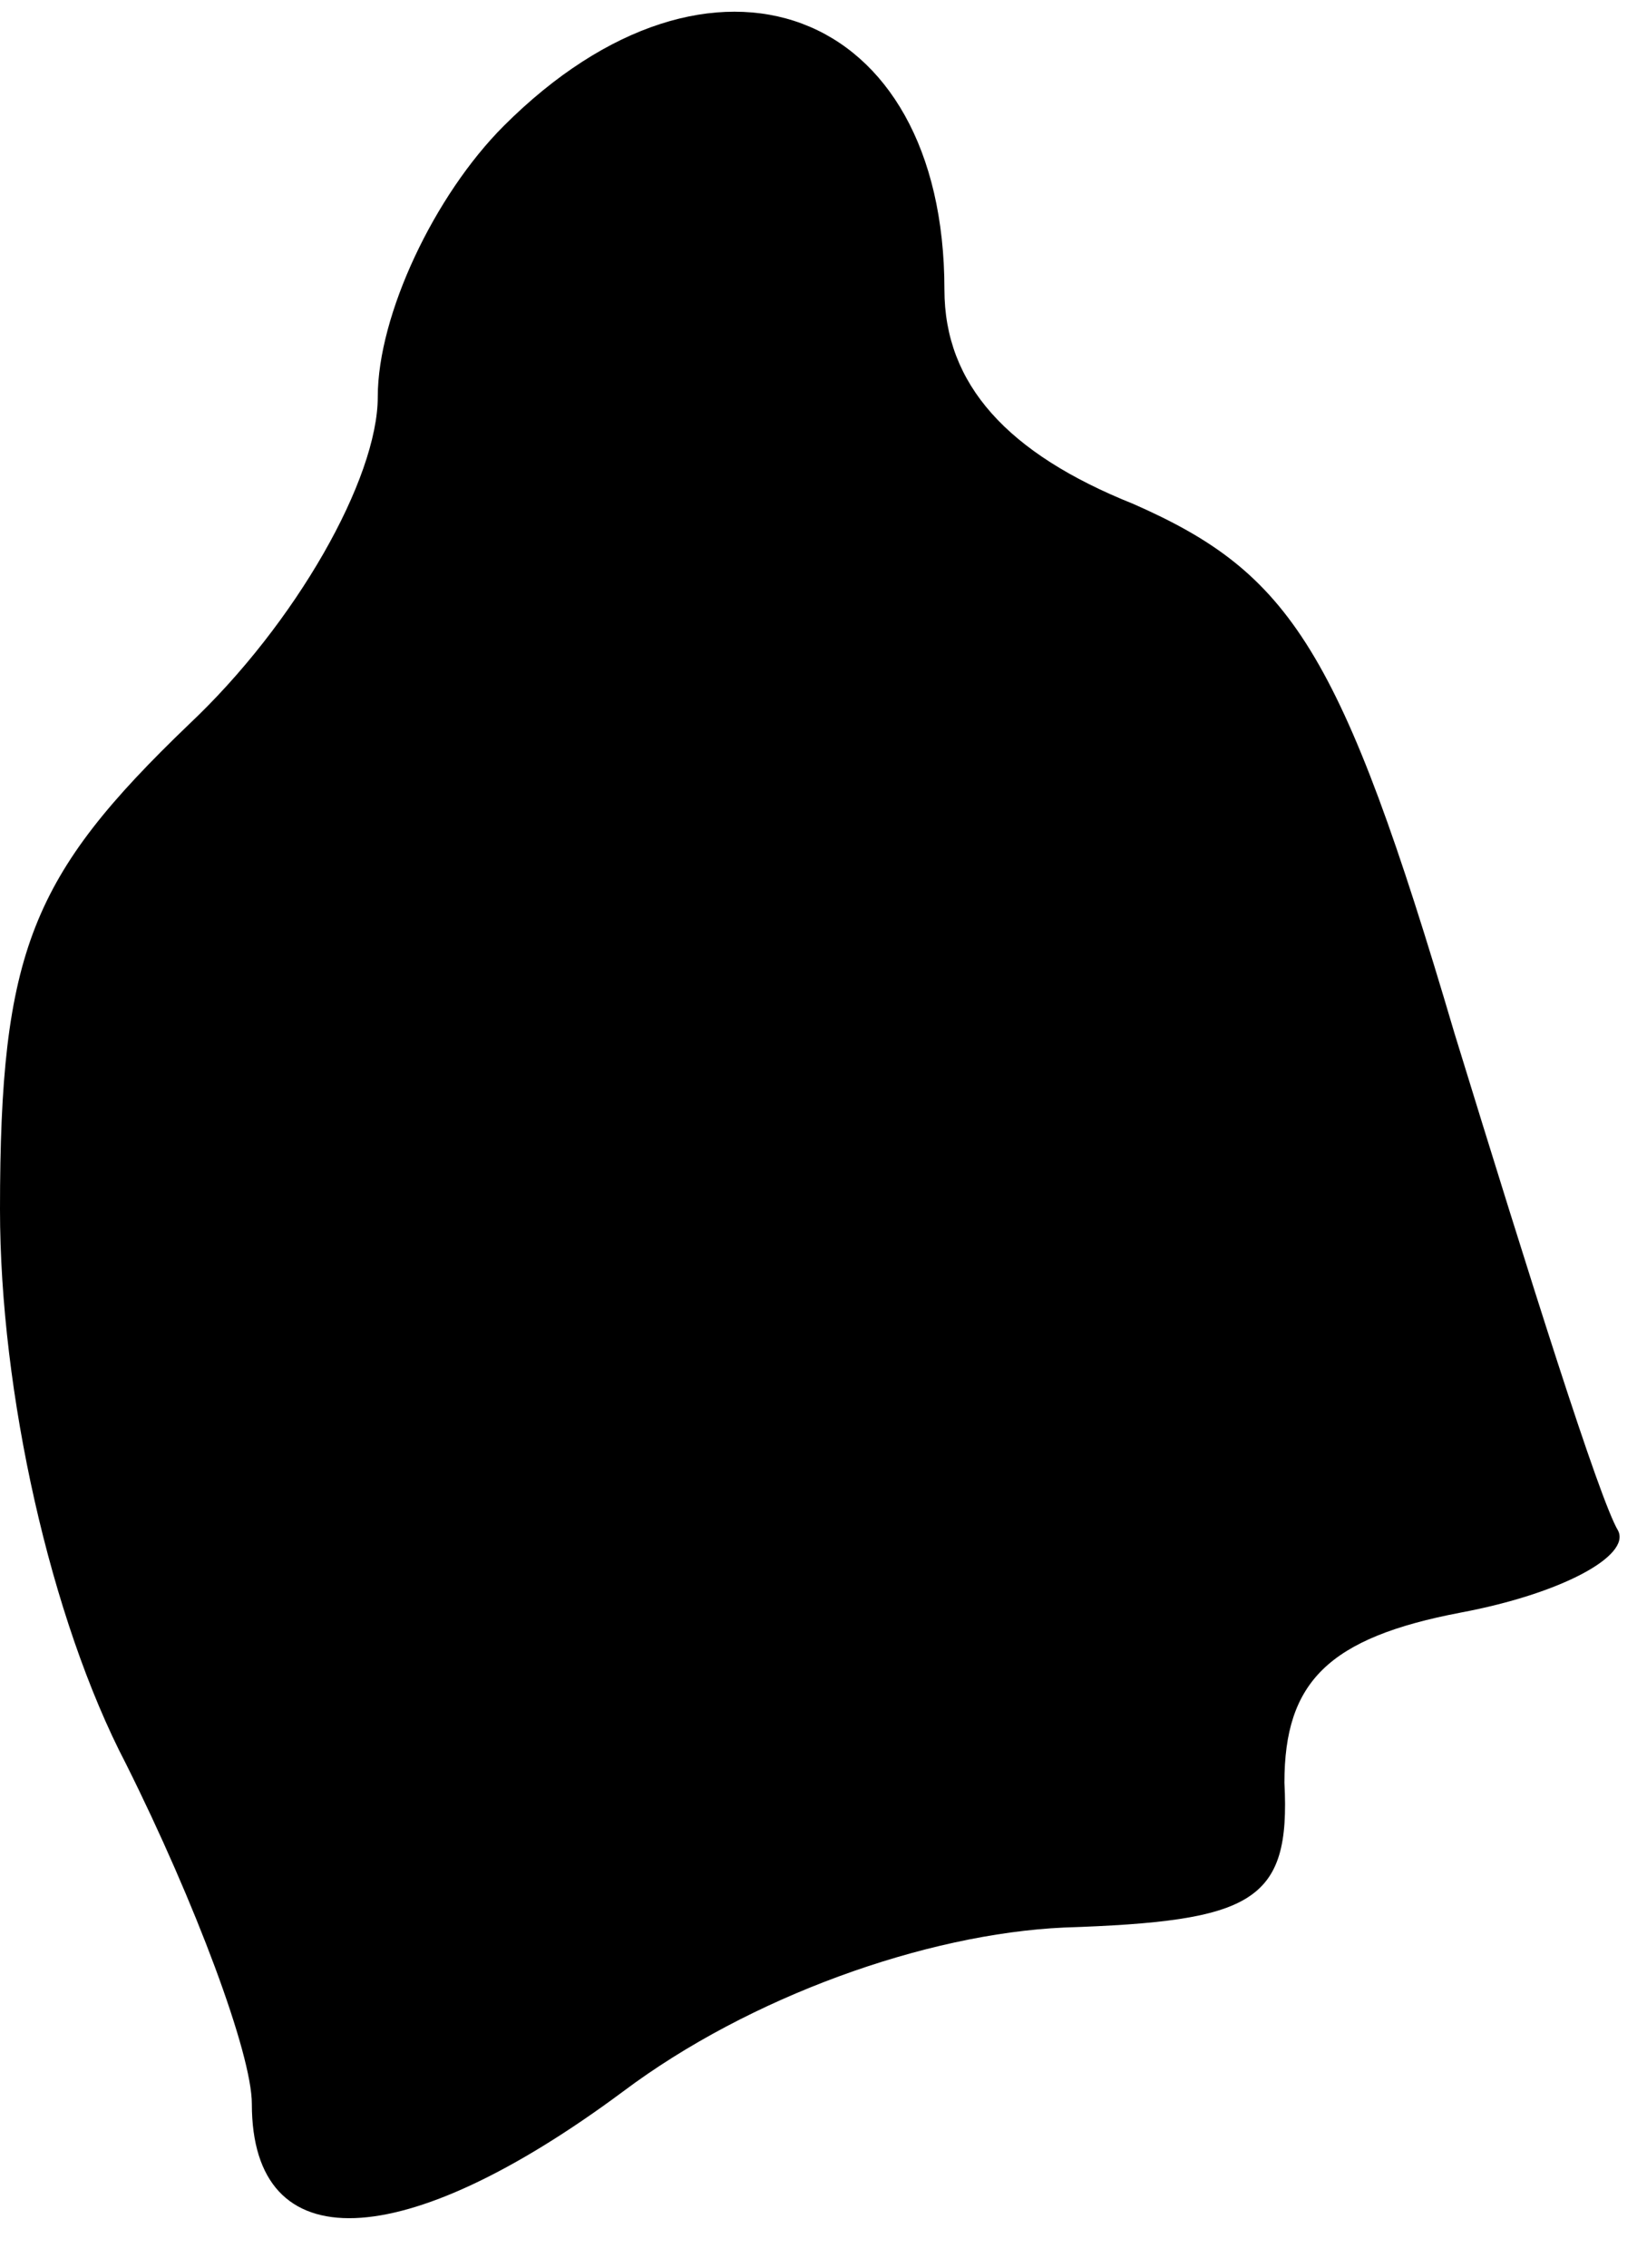 <?xml version="1.0" standalone="no"?>
<!DOCTYPE svg PUBLIC "-//W3C//DTD SVG 20010904//EN"
 "http://www.w3.org/TR/2001/REC-SVG-20010904/DTD/svg10.dtd">
<svg version="1.0" xmlns="http://www.w3.org/2000/svg"
 width="26pt" height="36pt" viewBox="0 0 26 36"
 preserveAspectRatio="xMidYMid meet">
<g transform="translate(0,36) scale(0.1,-0.1)"
fill="#000000" stroke="none">
<path fill="#000000" stroke="none" d="M80 340 c-11 -11 -20 -30 -20 -43 0
-13 -13 -36 -30 -52 -25 -24 -30 -36 -30 -77 0 -29 8 -65 20 -88 11 -22 20
-46 20 -54 0 -25 24 -24 59 2 20 15 48 25 70 26 30 1 36 4 35 23 0 16 7 23 28
27 16 3 27 9 25 13 -3 5 -14 40 -26 79 -18 61 -26 73 -51 84 -20 8 -30 19 -30
34 0 45 -37 59 -70 26z"/>
</g>
</svg>
